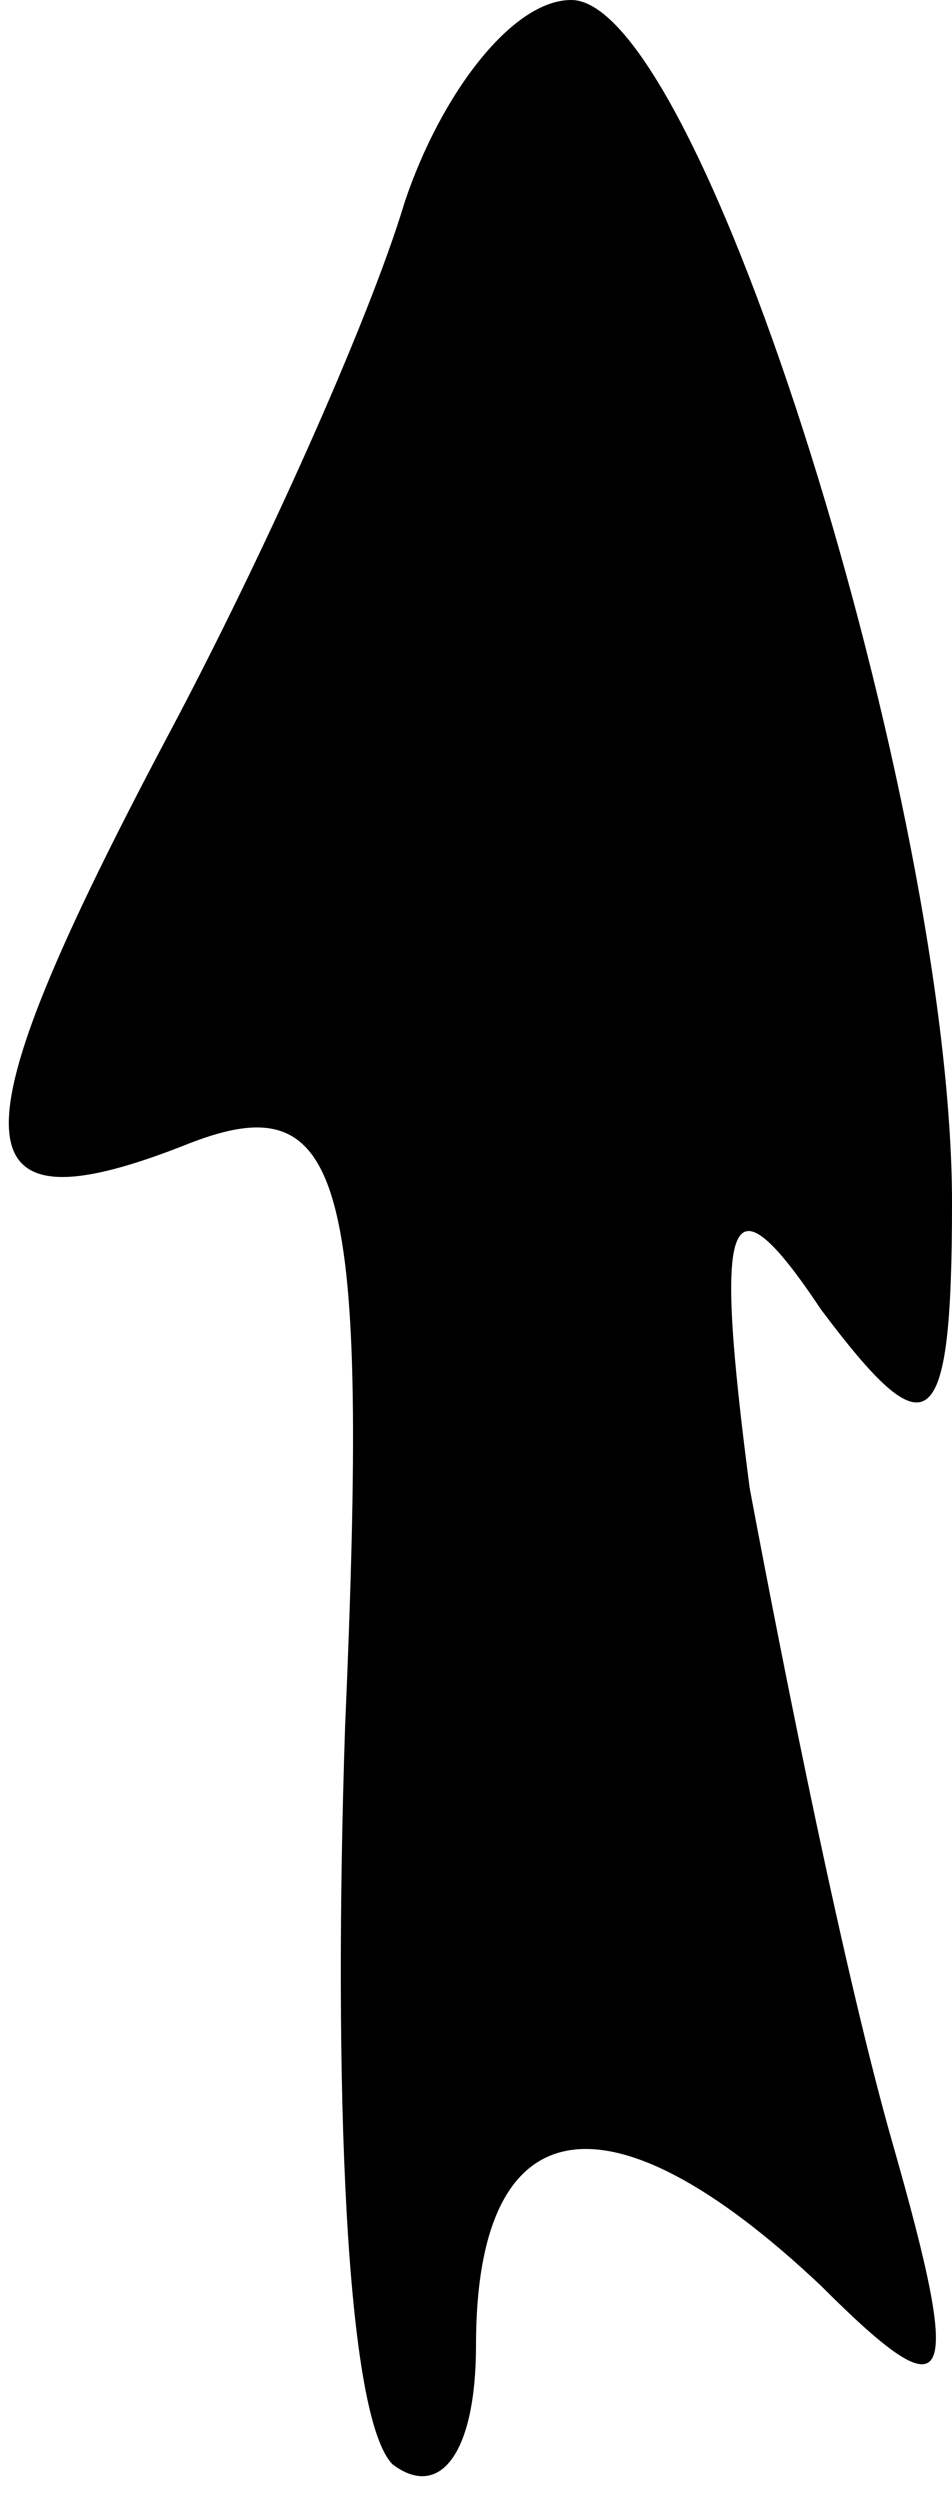 <?xml version="1.0" standalone="no"?>
<!DOCTYPE svg PUBLIC "-//W3C//DTD SVG 20010904//EN"
 "http://www.w3.org/TR/2001/REC-SVG-20010904/DTD/svg10.dtd">
<svg version="1.0" xmlns="http://www.w3.org/2000/svg"
 width="8pt" height="21pt" viewBox="0 0 8 21"
 preserveAspectRatio="xMidYMid meet">
<g transform="translate(0,21) scale(0.1,-0.1)"
fill="#000000" stroke="none">
<path fill="#000000" stroke="none" d="M34 193 c-3 -10 -12 -30 -20 -45 -18
-34 -18 -42 2 -34 13 5 15 -3 13 -49 -1 -30 0 -58 4 -62 4 -3 7 1 7 10 0 20
11 22 29 5 11 -11 12 -9 6 12 -4 14 -9 39 -12 55 -3 23 -2 27 6 15 9 -12 11
-11 11 9 0 33 -21 101 -32 101 -5 0 -11 -8 -14 -17z"/>
</g>
</svg>
